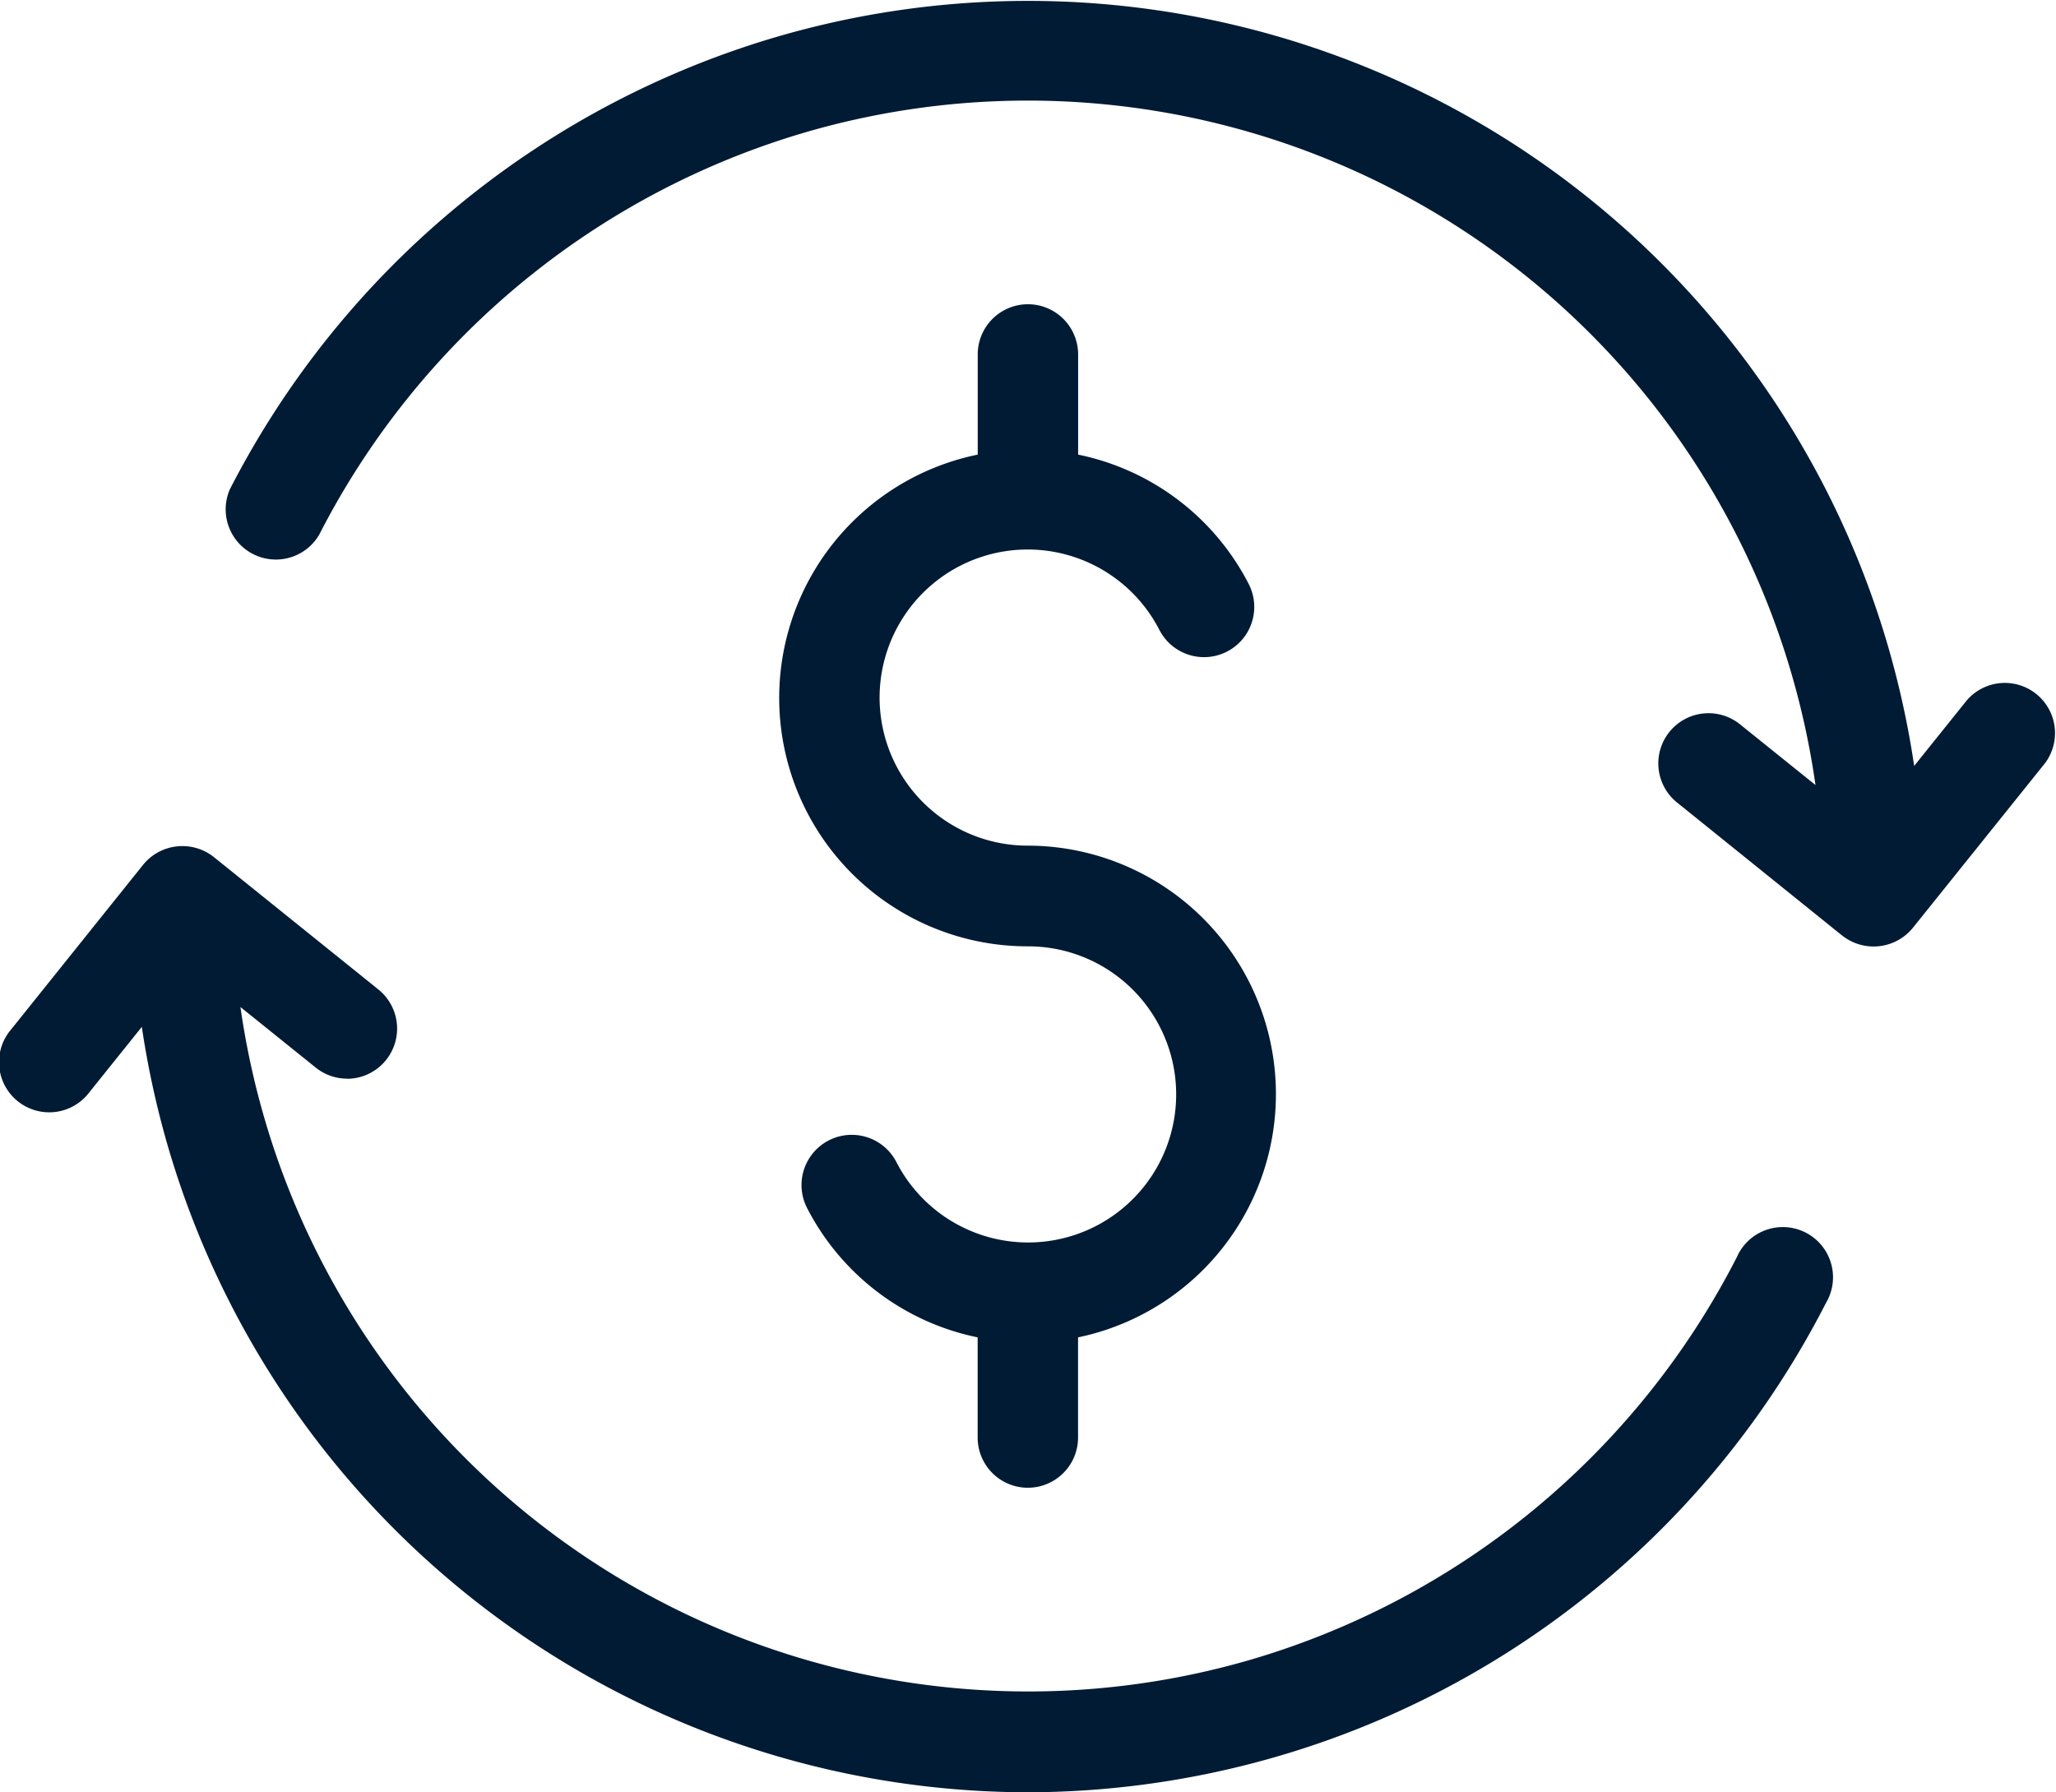<svg xmlns="http://www.w3.org/2000/svg" width="27.646" height="24.1" viewBox="0 0 27.646 24.1">
  <g id="exchange-rate" transform="translate(-8.738 -13.225)">
    <path id="Path_460" data-name="Path 460" d="M209.837,138.048a.675.675,0,0,0-.675.675v1.347a3.34,3.34,0,0,0,.675,6.612,1.991,1.991,0,1,1-1.769,2.9.675.675,0,1,0-1.2.62,3.33,3.33,0,0,0,2.293,1.738v1.347a.675.675,0,1,0,1.35,0v-1.347a3.341,3.341,0,0,0-.675-6.612,1.991,1.991,0,1,1,1.769-2.9.675.675,0,1,0,1.2-.62,3.329,3.329,0,0,0-2.293-1.738v-1.347A.675.675,0,0,0,209.837,138.048Z" transform="translate(-187.277 -120.732)" fill="#011b34"/>
    <path id="Path_461" data-name="Path 461" d="M117.619,90a.68.68,0,0,0,.949-.1l1.778-2.215a.675.675,0,0,0-1.052-.845l-.706.88a12.157,12.157,0,0,0-.338-1.562,12.045,12.045,0,0,0-14.9-8.258A12.088,12.088,0,0,0,95.94,84a.675.675,0,0,0,1.2.613,10.733,10.733,0,0,1,6.581-5.425,10.695,10.695,0,0,1,13.229,7.333,10.8,10.8,0,0,1,.311,1.456l-1.012-.814a.675.675,0,1,0-.846,1.052L117.618,90Z" transform="translate(-84.111 -64.196)" fill="#011b34"/>
    <path id="Path_462" data-name="Path 462" d="M55.817,249.156a.675.675,0,0,0,.423-1.2l-2.213-1.781a.68.68,0,0,0-.949.1L51.3,248.493a.675.675,0,1,0,1.052.845l.706-.88a12.143,12.143,0,0,0,.338,1.562,12.061,12.061,0,0,0,11.56,8.73,12.079,12.079,0,0,0,10.749-6.582.675.675,0,1,0-1.2-.613,10.734,10.734,0,0,1-6.581,5.425,10.695,10.695,0,0,1-13.229-7.333,10.8,10.8,0,0,1-.311-1.456l1.012.814a.671.671,0,0,0,.422.149Z" transform="translate(-42.413 -221.425)" fill="#011b34"/>
  </g>
</svg>
